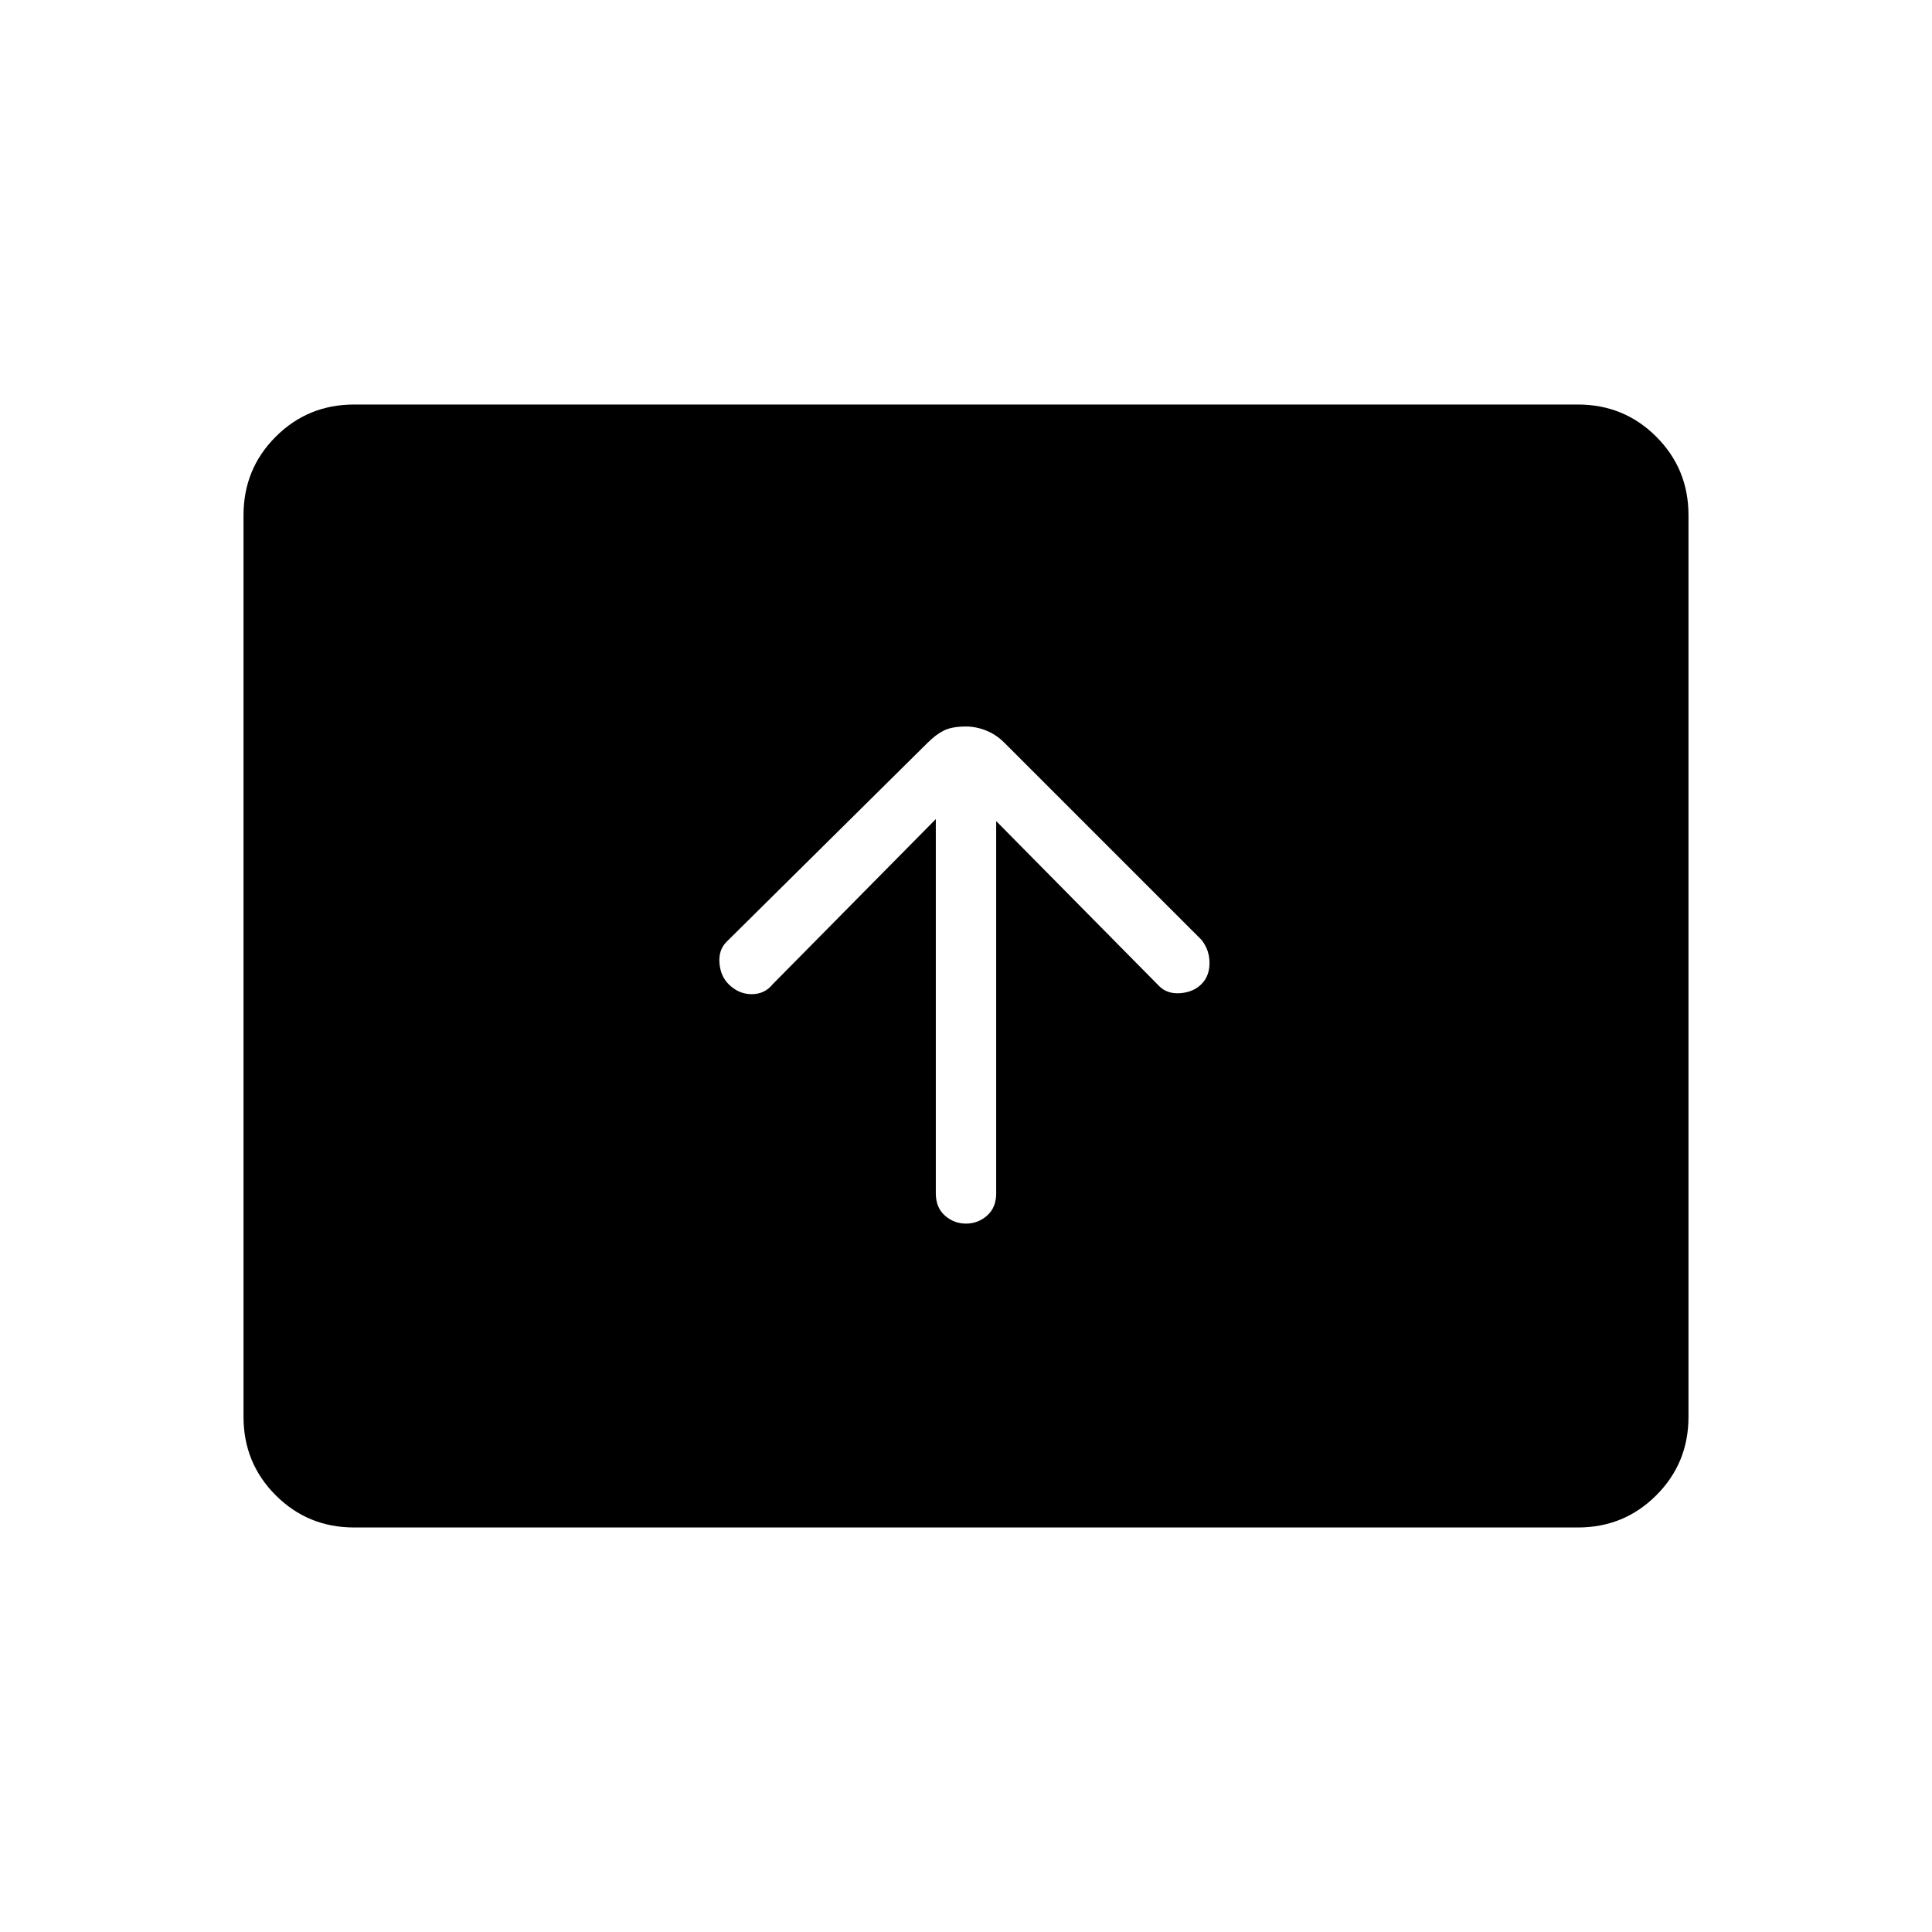 <svg xmlns="http://www.w3.org/2000/svg" height="48" width="48"><path d="M24 30.4q.3 0 .525-.2.225-.2.225-.55V20.4l4.05 4.1q.2.2.525.175.325-.025.525-.225t.2-.525q0-.325-.2-.575l-4.9-4.9q-.2-.2-.45-.3-.25-.1-.5-.1-.35 0-.55.1-.2.1-.4.3l-5 4.95q-.2.2-.175.525.025.325.225.525.25.25.575.25.325 0 .525-.25l4.05-4.1v9.3q0 .35.225.55.225.2.525.2ZM8.8 37.95q-1.15 0-1.95-.8t-.8-1.95V12.8q0-1.15.8-1.95t1.95-.8h30.4q1.15 0 1.95.8t.8 1.95v22.4q0 1.15-.8 1.95t-1.95.8Z"/></svg>